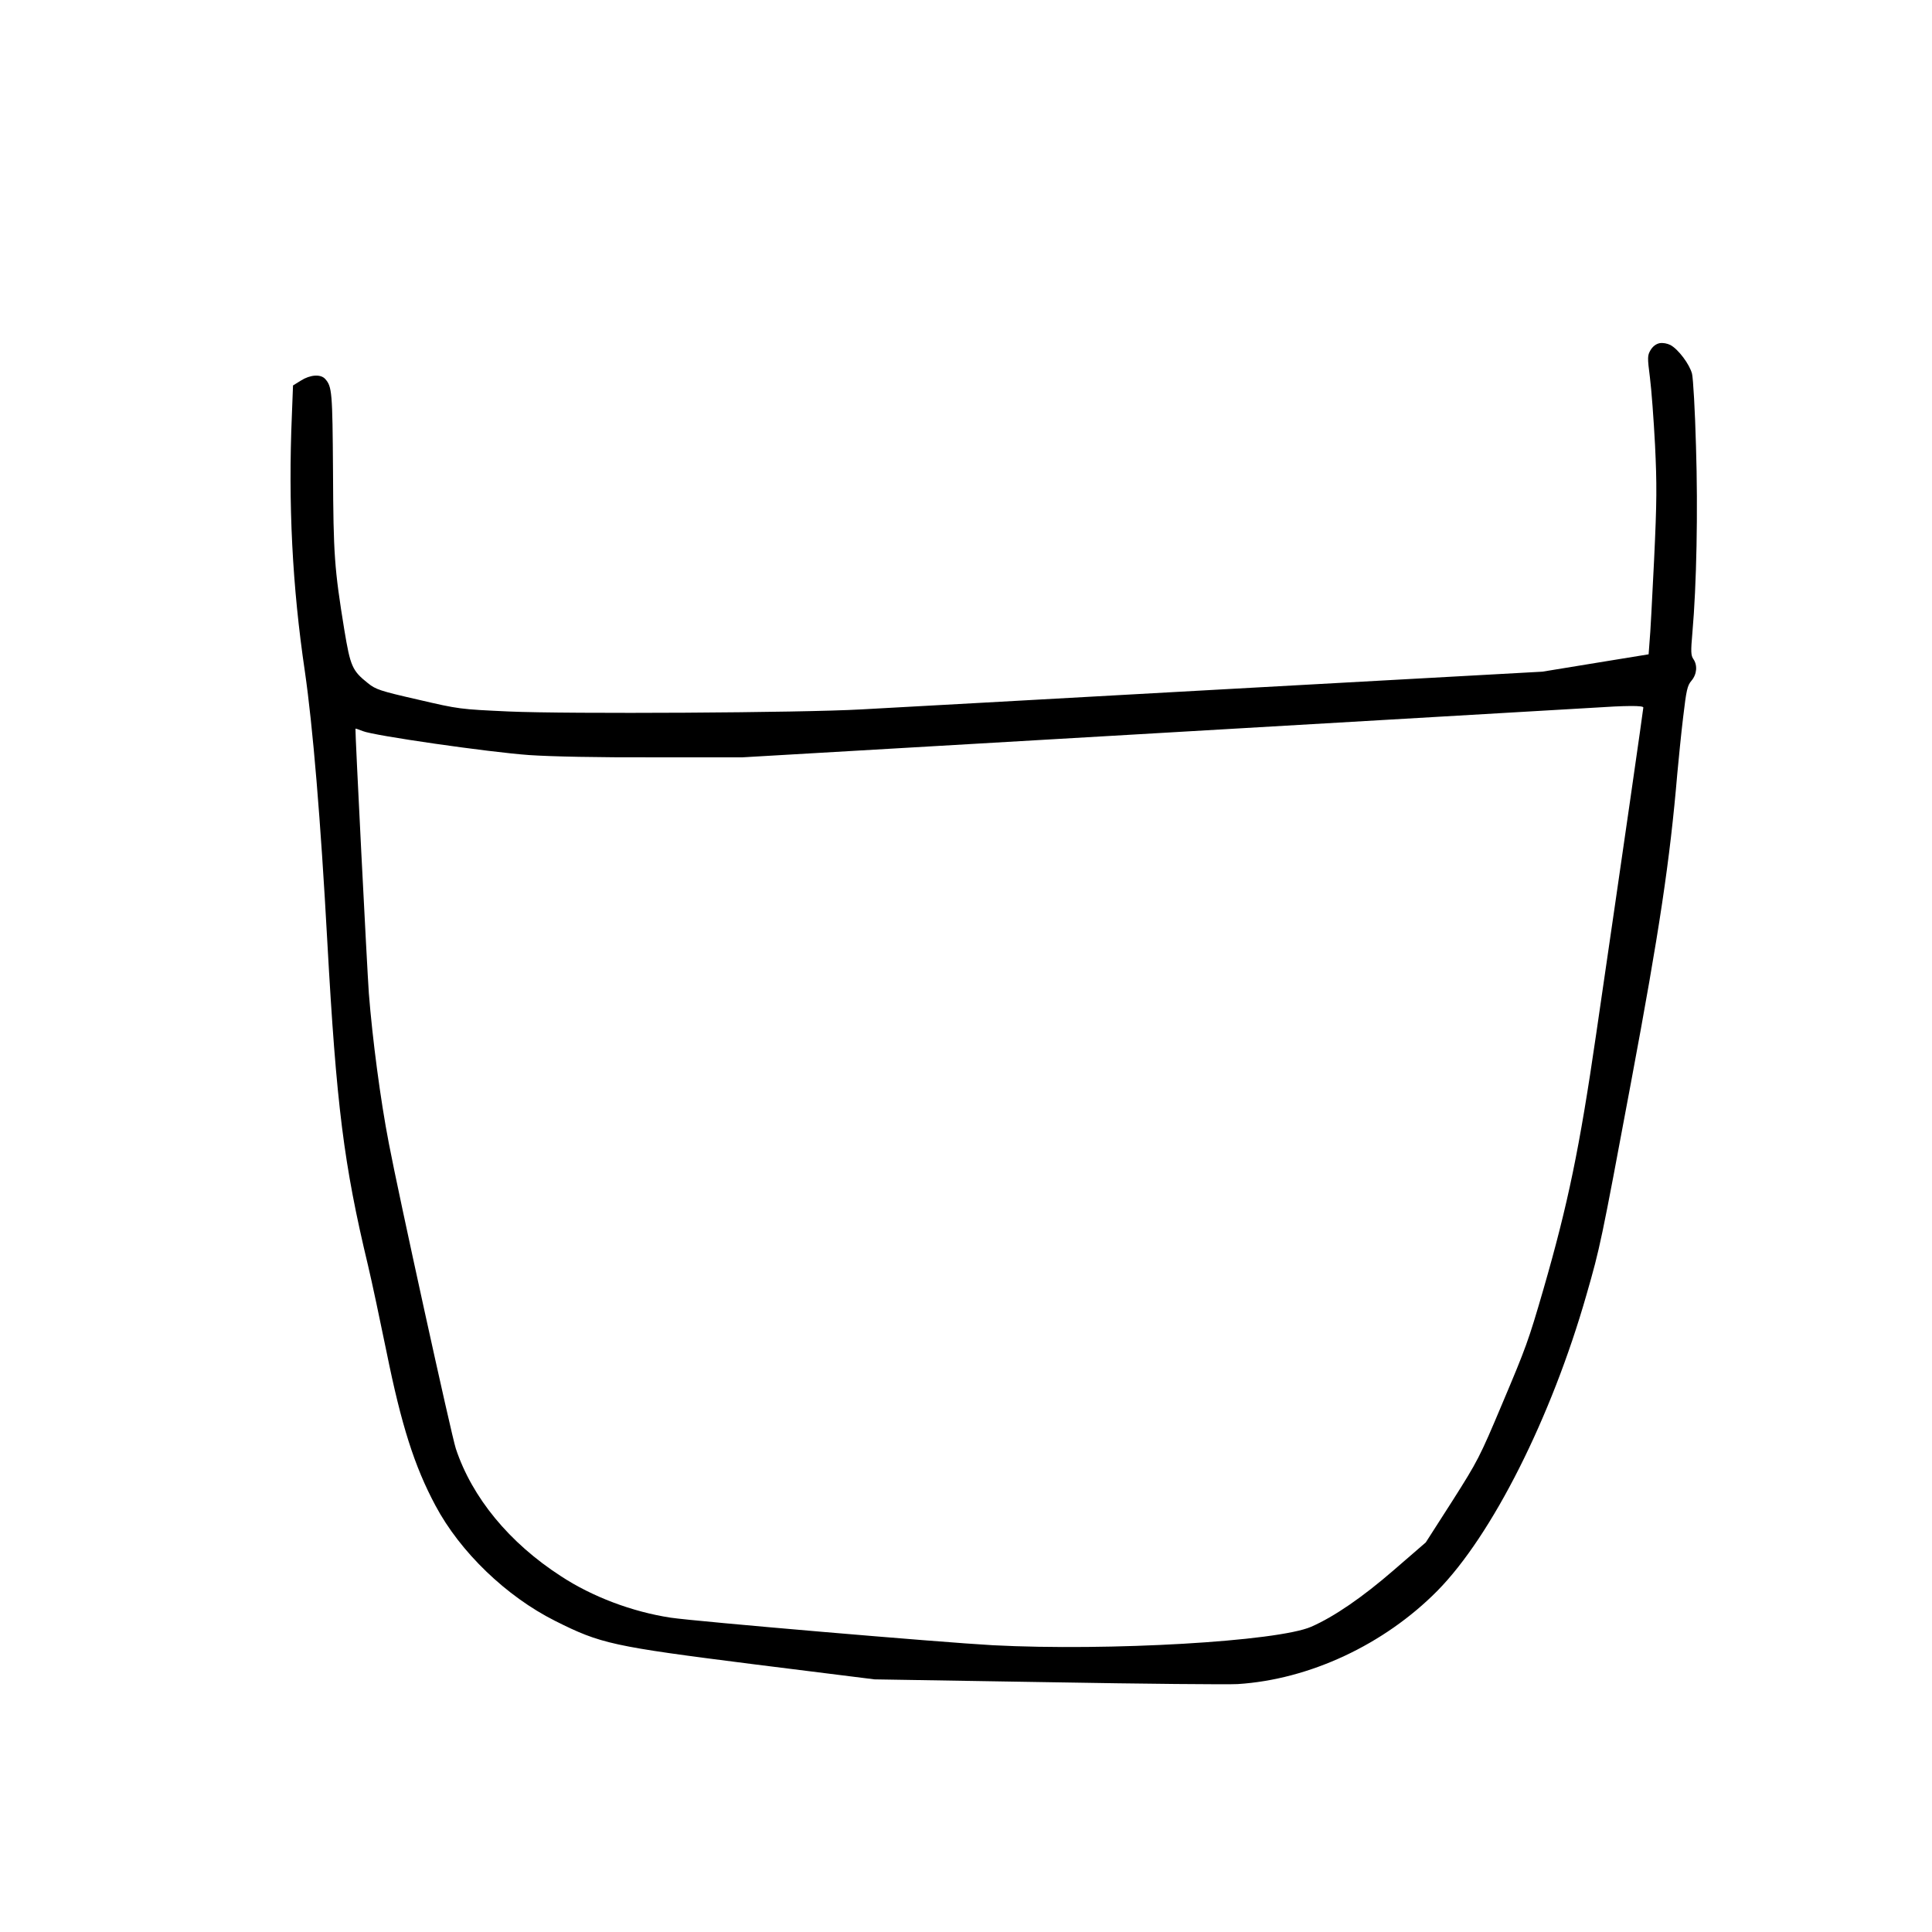 <?xml version="1.0" standalone="no"?>
<!DOCTYPE svg PUBLIC "-//W3C//DTD SVG 20010904//EN"
 "http://www.w3.org/TR/2001/REC-SVG-20010904/DTD/svg10.dtd">
<svg version="1.0" xmlns="http://www.w3.org/2000/svg"
 width="1024pt" height="1024pt" viewBox="0 0 1024 1024"
 preserveAspectRatio="xMidYMid meet">
<g transform="translate(0,1024) scale(0.1,-0.1)"
fill="#000000" stroke="none">
<path d="M8796 8421 c-19 -4 -36 -17 -48 -37 -16 -28 -17 -37 -3 -145 8 -62
20 -223 27 -357 10 -210 10 -293 -5 -610 -10 -202 -20 -397 -24 -433 l-5 -67
-282 -46 -281 -46 -1700 -94 c-935 -52 -1794 -100 -1910 -106 -313 -18 -1554
-25 -1869 -11 -259 12 -262 12 -481 63 -202 46 -224 54 -265 87 -83 66 -93 89
-125 282 -53 326 -58 400 -60 839 -3 423 -5 451 -42 492 -24 26 -79 22 -128
-9 l-42 -26 -6 -156 c-20 -471 2 -909 69 -1361 42 -291 83 -778 119 -1435 48
-864 87 -1176 215 -1710 21 -88 65 -296 99 -462 78 -385 147 -604 259 -813
131 -246 375 -481 634 -611 243 -122 303 -135 1053 -230 l640 -80 920 -15
c506 -9 958 -13 1005 -10 380 24 776 209 1058 494 290 294 605 919 791 1571
72 251 76 269 236 1126 150 801 206 1175 245 1635 7 74 20 209 31 299 17 144
22 167 44 193 29 34 33 82 10 115 -13 19 -14 39 -5 140 22 250 30 644 19 988
-5 187 -15 360 -21 384 -13 50 -72 129 -114 152 -18 9 -40 13 -58 10z m-86
-1931 c0 -9 -106 -746 -250 -1731 -88 -605 -149 -900 -280 -1354 -79 -272 -91
-305 -220 -610 -117 -278 -128 -299 -262 -510 l-141 -220 -171 -148 c-165
-143 -315 -246 -436 -299 -178 -78 -1072 -130 -1688 -98 -274 15 -1573 126
-1707 146 -204 31 -416 111 -582 220 -274 177 -471 417 -557 676 -22 65 -306
1358 -355 1618 -45 232 -87 554 -106 795 -9 124 -74 1400 -71 1403 2 1 19 -5
39 -13 57 -24 670 -112 882 -127 120 -8 362 -13 660 -12 l470 0 2180 127
c1199 70 2241 131 2315 135 194 13 280 13 280 2z"/>
</g>
</svg>
